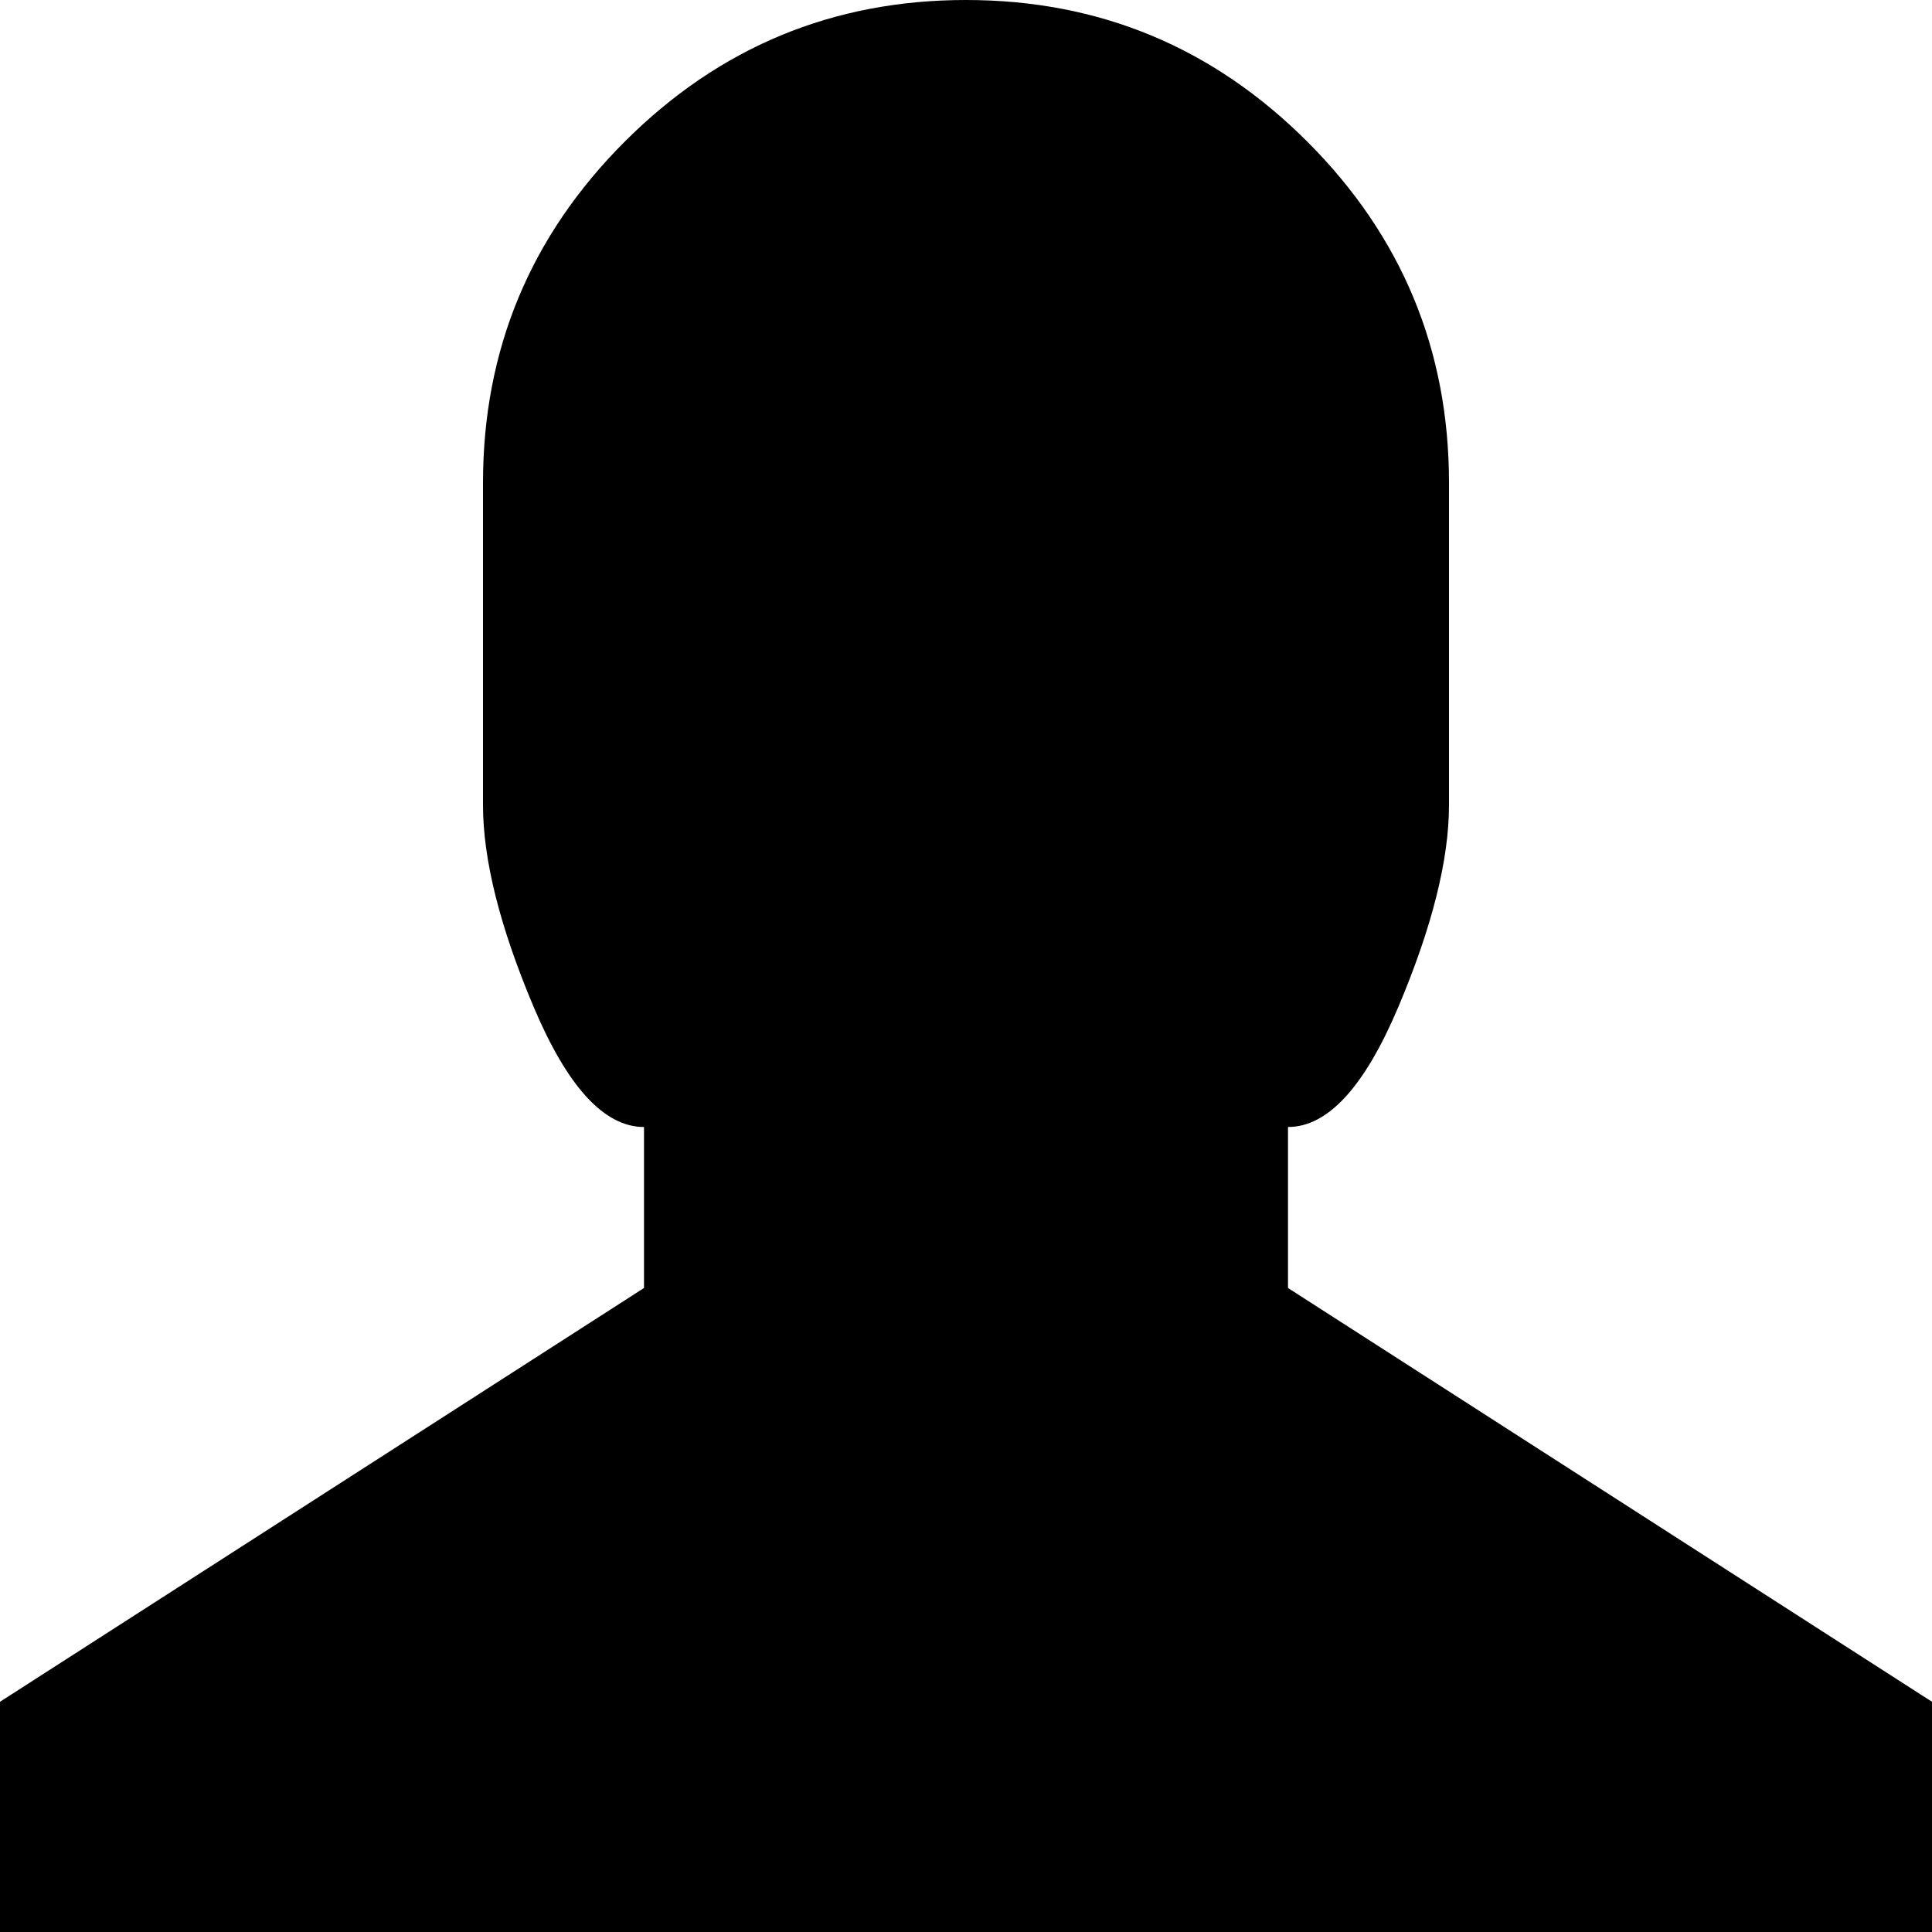 <svg version="1.1" xmlns="http://www.w3.org/2000/svg" width="16" height="16" viewBox="0 0 1024 1024">
    <path d="M1024 901.973v122.027h-1024v-122.027l341.333-219.307v-85.333q-31.573 0-58.453-63.573t-26.88-107.093v-170.667q0-105.813 75.093-180.907t180.907-75.093 180.907 75.093 75.093 180.907v170.667q0 43.52-26.88 107.093t-58.453 63.573v85.333z"></path>
</svg>
